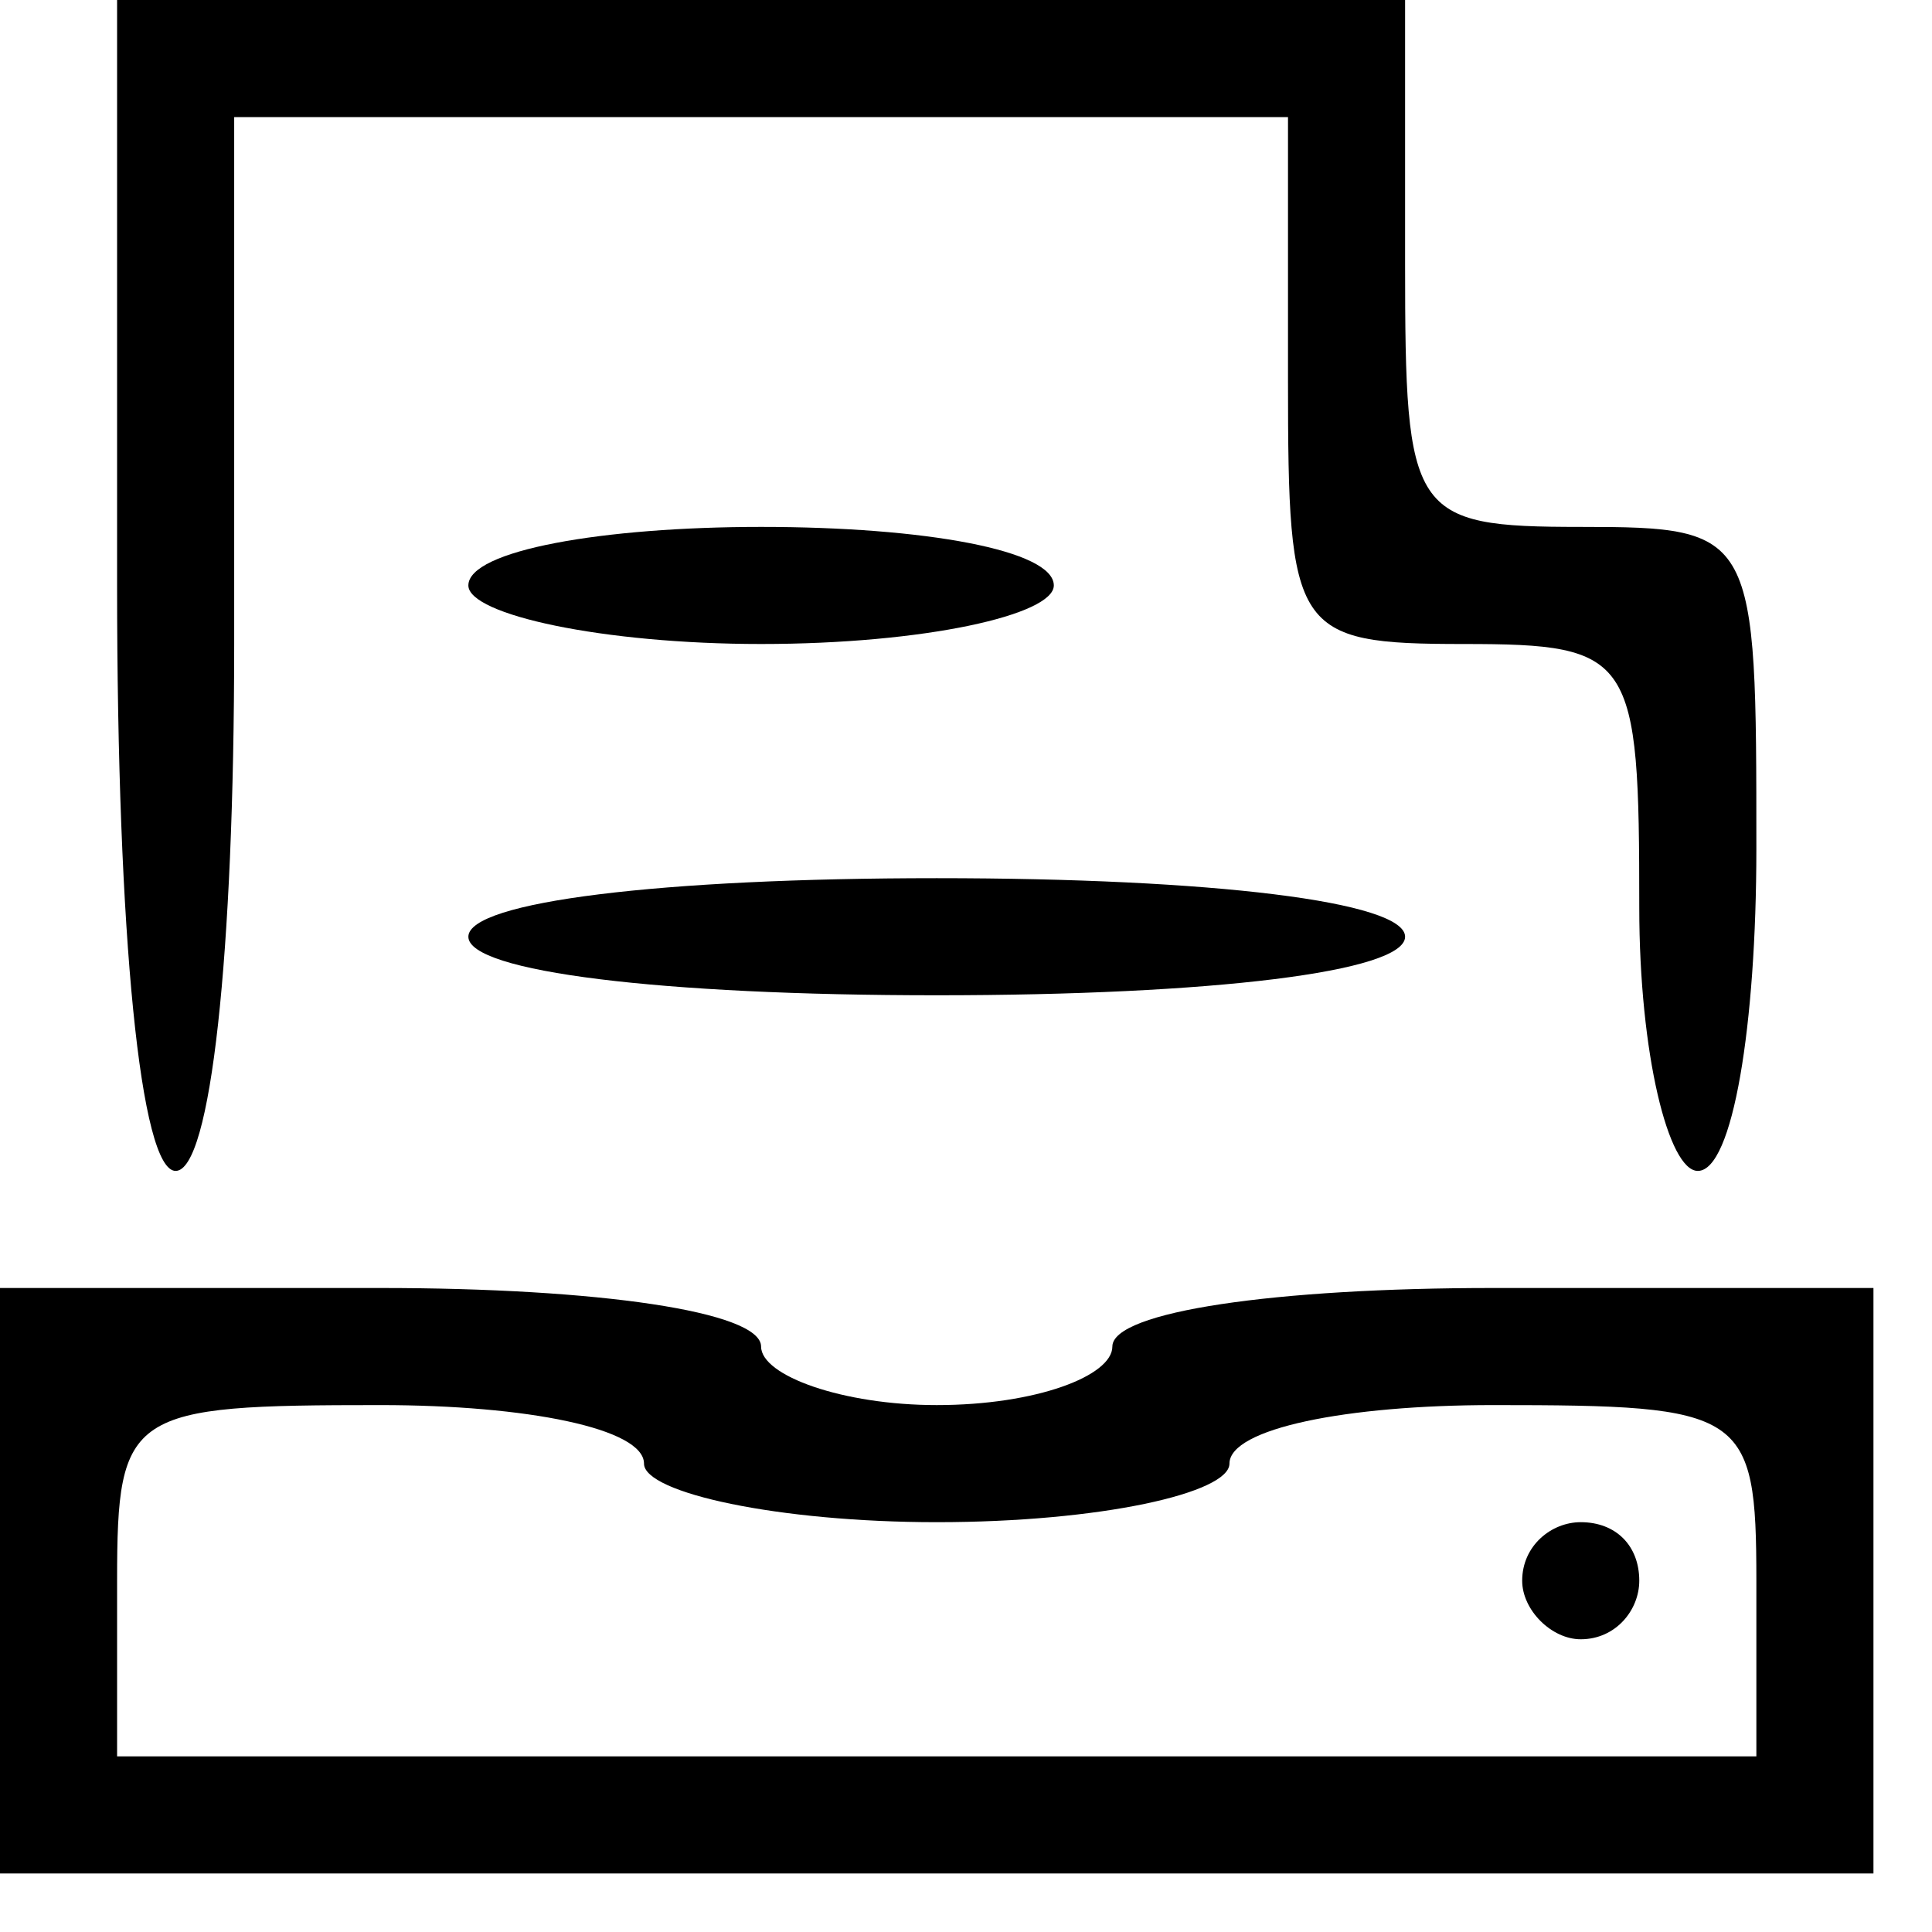 <?xml version="1.0" standalone="no"?>
<!DOCTYPE svg PUBLIC "-//W3C//DTD SVG 20010904//EN"
 "http://www.w3.org/TR/2001/REC-SVG-20010904/DTD/svg10.dtd">
<svg version="1.0" xmlns="http://www.w3.org/2000/svg"
 width="33pt" height="33pt" viewBox="0 0 33 33"
 preserveAspectRatio="xMidYMid meet">

<g transform="translate(0,33) scale(0.1,-0.1)"
fill="#000000" stroke="none">
<path d="M20 230 c0 -60 4 -100 10 -100 6 0 10 37 10 90 l0 90 90 0 90 0 0
-45 c0 -43 1 -45 30 -45 29 0 30 -2 30 -45 0 -25 5 -45 10 -45 6 0 10 25 10
55 0 54 0 55 -30 55 -29 0 -30 2 -30 45 l0 45 -110 0 -110 0 0 -100z"/>
<path d="M80 230 c0 -5 23 -10 50 -10 28 0 50 5 50 10 0 6 -22 10 -50 10 -27
0 -50 -4 -50 -10z"/>
<path d="M80 170 c0 -6 33 -10 80 -10 47 0 80 4 80 10 0 6 -33 10 -80 10 -47
0 -80 -4 -80 -10z"/>
<path d="M0 60 l0 -50 160 0 160 0 0 50 0 50 -65 0 c-37 0 -65 -4 -65 -10 0
-5 -13 -10 -30 -10 -16 0 -30 5 -30 10 0 6 -28 10 -65 10 l-65 0 0 -50z m110
20 c0 -5 23 -10 50 -10 28 0 50 5 50 10 0 6 20 10 45 10 43 0 45 -1 45 -30 l0
-30 -140 0 -140 0 0 30 c0 29 2 30 45 30 25 0 45 -4 45 -10z"/>
<path d="M260 60 c0 -5 5 -10 10 -10 6 0 10 5 10 10 0 6 -4 10 -10 10 -5 0
-10 -4 -10 -10z"/>
</g>
</svg>
